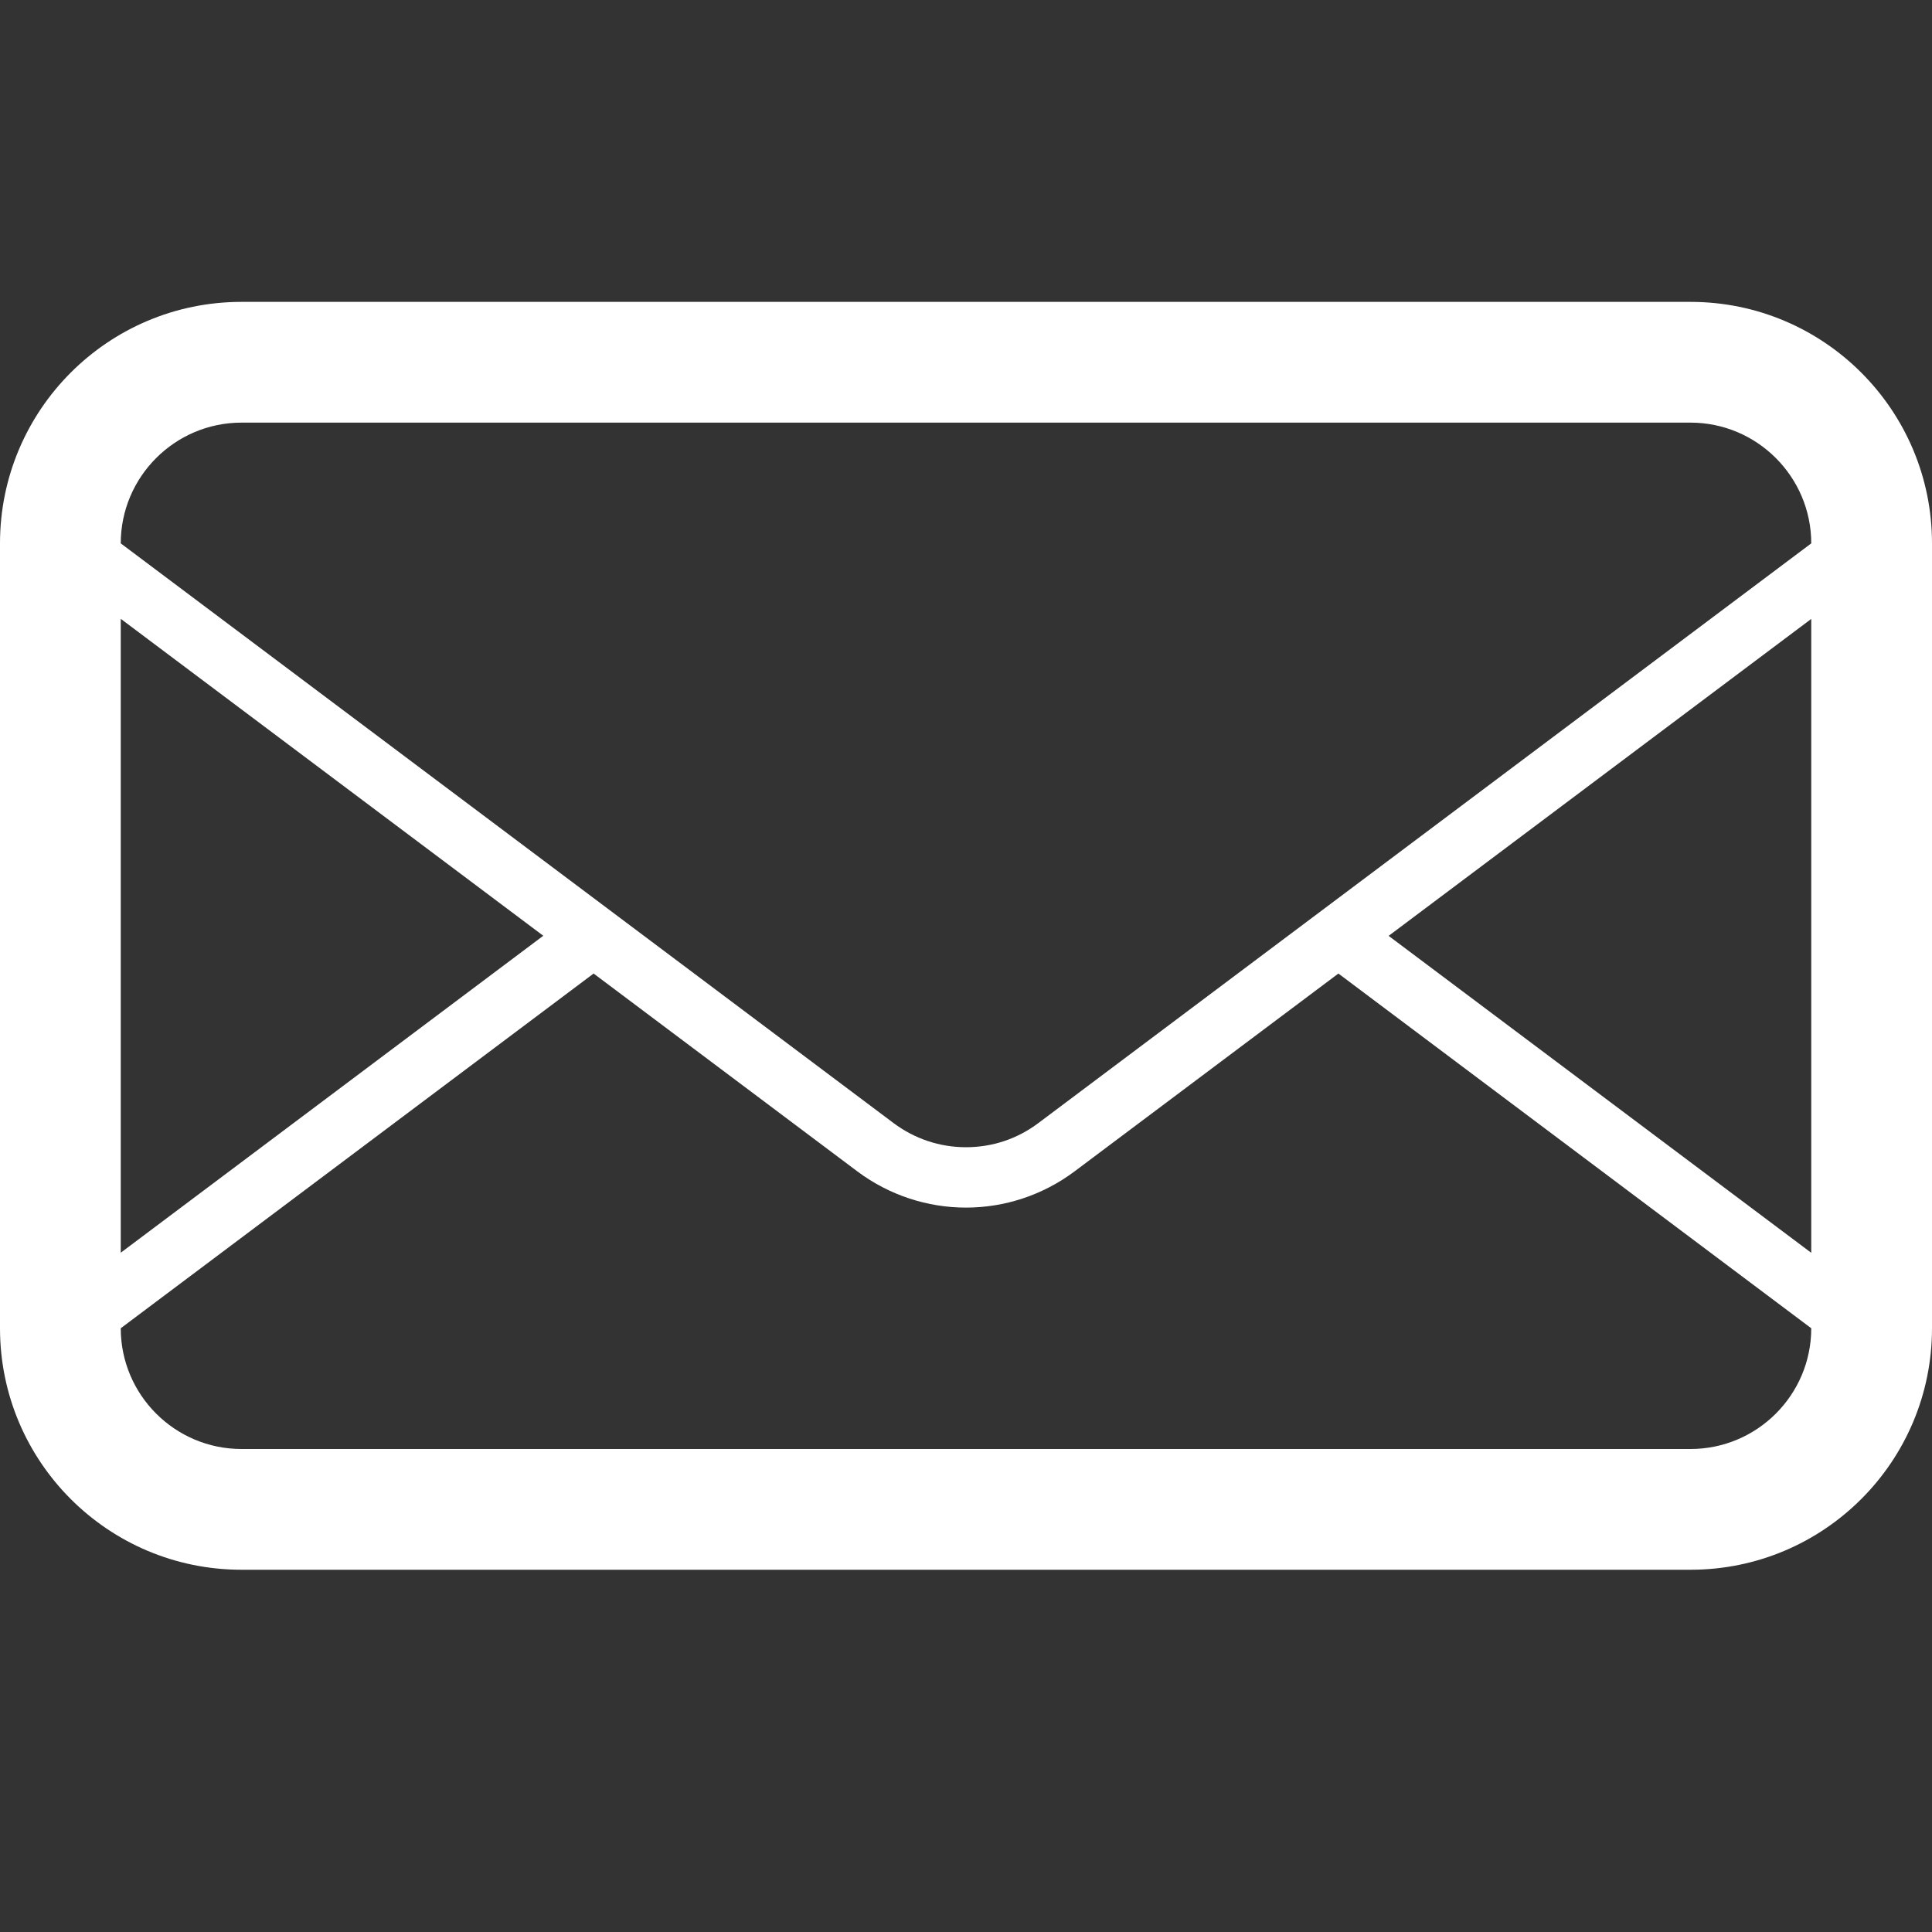 <?xml version="1.0" encoding="utf-8"?>
<!-- Generated by IcoMoon.io -->
<!DOCTYPE svg PUBLIC "-//W3C//DTD SVG 1.1//EN" "http://www.w3.org/Graphics/SVG/1.1/DTD/svg11.dtd">
<svg version="1.1" xmlns="http://www.w3.org/2000/svg" xmlns:xlink="http://www.w3.org/1999/xlink" width="20" height="20" viewBox="0 0 20 20">
<rect x="0" y="0" width="20" height="20" fill="#333333" stroke="none"/>
<g>
</g>
	<path d="M17.5 3.125h-15c-1.381 0-2.5 1.12-2.5 2.5v8.125c0 1.381 1.119 2.5 2.5 2.5h15c1.381 0 2.5-1.119 2.5-2.5v-8.125c0-1.38-1.119-2.5-2.5-2.5zM1.25 6.406l4.374 3.281-4.374 3.281v-6.563zM18.75 13.75c0 0.69-0.561 1.25-1.25 1.25h-15c-0.689 0-1.25-0.56-1.25-1.25l4.895-3.672 2.73 2.048c0.333 0.249 0.729 0.375 1.125 0.375 0.396 0 0.791-0.126 1.124-0.375l2.731-2.048 4.895 3.672zM18.75 12.969l-4.375-3.281 4.375-3.281v6.563zM10.749 11.626c-0.218 0.164-0.477 0.25-0.749 0.25s-0.532-0.087-0.75-0.25l-8-6.001c0-0.689 0.561-1.25 1.25-1.25h15c0.689 0 1.25 0.561 1.25 1.25l-8.001 6.001z" fill="#ffffff" />
</svg>
